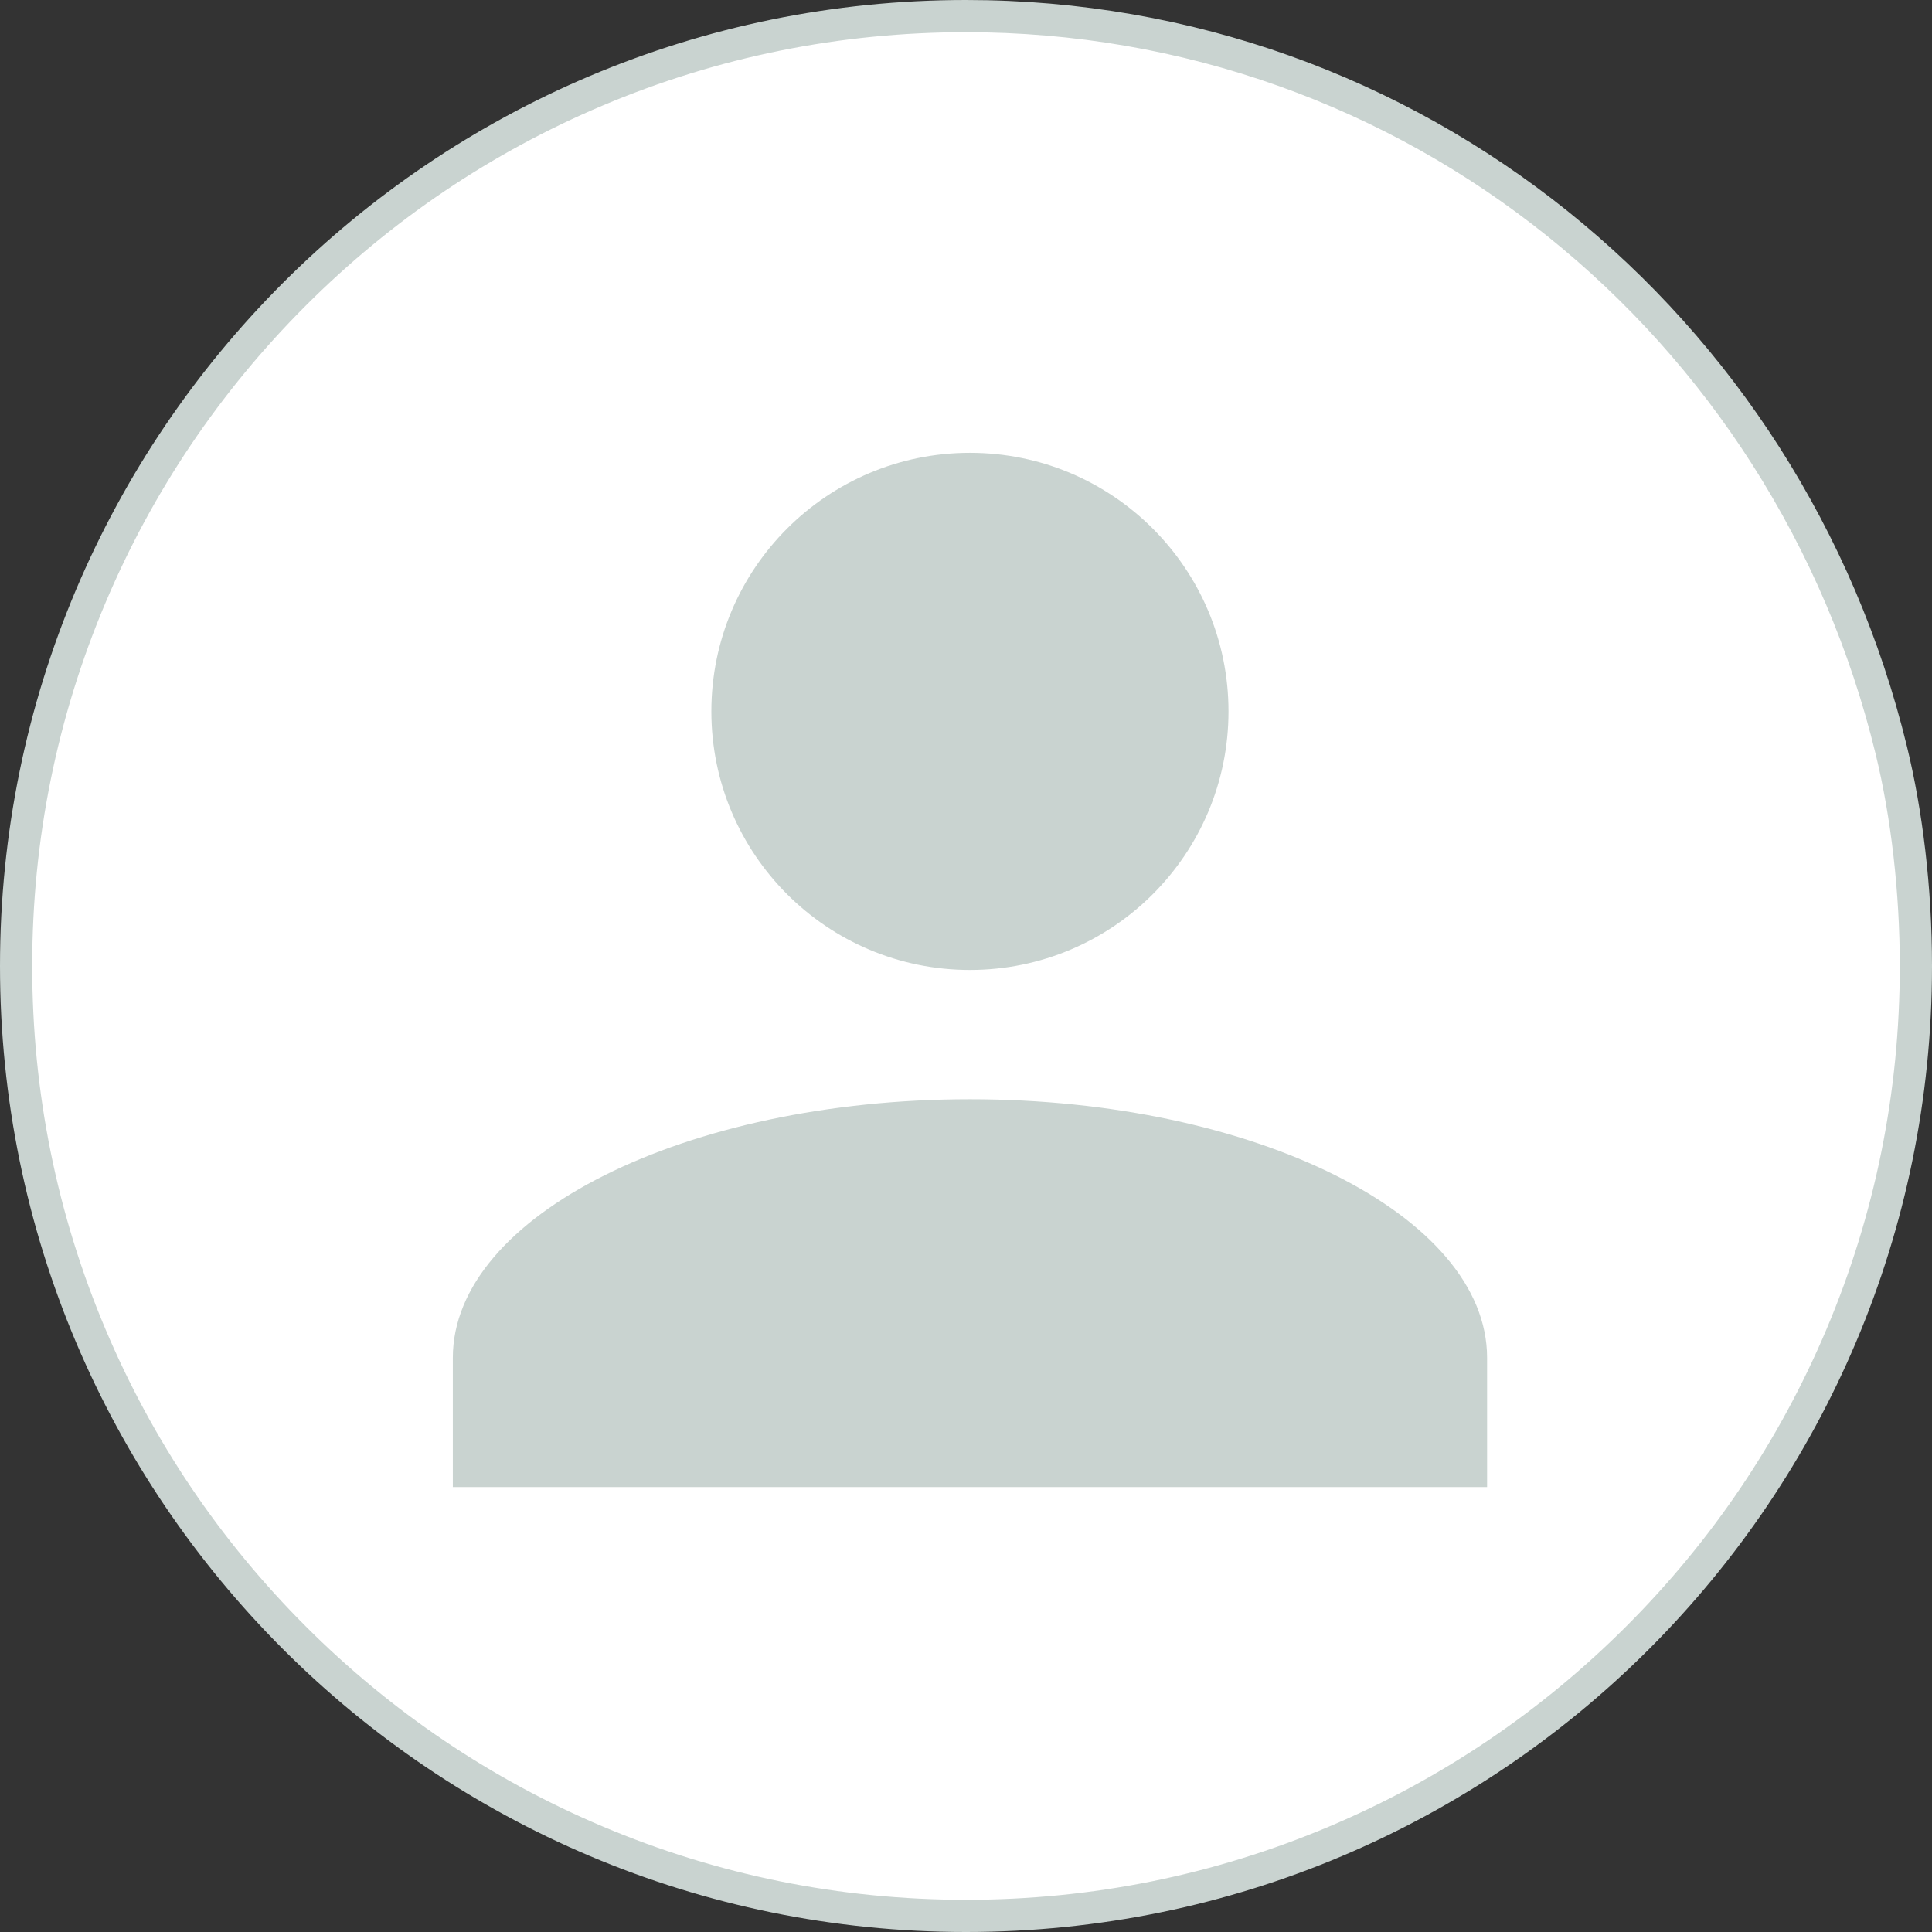 <svg xmlns="http://www.w3.org/2000/svg" viewBox="0 0 60 60"><rect x="0" y="0" width="60" height="60" fill="#333333" stroke="none"/><defs><style>.a{fill:#fff;}.b,.d{fill:#c9d3d0;}.c,.d{stroke:none;}</style></defs><g transform="translate(-5148 -496)"><g class="a" transform="translate(5148 496)"><path class="c" d="M 30 59.5 C 26.017 59.5 22.154 58.72 18.517 57.182 C 15.005 55.696 11.85 53.569 9.14 50.86 C 6.431 48.15 4.304 44.995 2.818 41.483 C 1.28 37.846 0.5 33.983 0.5 30 C 0.5 26.017 1.28 22.154 2.818 18.517 C 4.304 15.005 6.431 11.85 9.14 9.14 C 11.85 6.431 15.005 4.304 18.517 2.818 C 22.154 1.28 26.017 0.5 30 0.5 C 33.4 0.5 36.728 1.073 39.894 2.204 C 42.961 3.3 45.811 4.894 48.367 6.943 C 50.904 8.978 53.082 11.406 54.841 14.16 C 56.633 16.966 57.943 20.04 58.735 23.295 C 59.228 25.317 59.5 27.698 59.5 30 C 59.5 33.983 58.72 37.846 57.182 41.483 C 55.696 44.995 53.569 48.15 50.86 50.86 C 48.15 53.569 44.995 55.696 41.483 57.182 C 37.846 58.72 33.983 59.5 30 59.5 Z"/><path class="d" d="M 30 1 C 26.085 1 22.287 1.767 18.712 3.279 C 15.259 4.739 12.158 6.83 9.494 9.494 C 6.83 12.158 4.739 15.259 3.279 18.712 C 1.767 22.287 1 26.085 1 30 C 1 33.915 1.767 37.713 3.279 41.288 C 4.739 44.741 6.83 47.842 9.494 50.506 C 12.158 53.17 15.259 55.261 18.712 56.721 C 22.287 58.233 26.085 59 30 59 C 33.915 59 37.713 58.233 41.288 56.721 C 44.741 55.261 47.842 53.17 50.506 50.506 C 53.17 47.842 55.261 44.741 56.721 41.288 C 58.233 37.713 59 33.915 59 30 C 59 27.736 58.733 25.398 58.249 23.414 C 57.47 20.211 56.182 17.189 54.42 14.429 C 52.69 11.721 50.549 9.334 48.054 7.333 C 45.542 5.319 42.74 3.752 39.725 2.675 C 36.614 1.564 33.342 1 30 1 M 30 0 C 44.116 0 55.955 9.75 59.221 23.177 C 59.706 25.164 60 27.548 60 30 C 60 46.569 46.569 60 30 60 C 13.431 60 0 46.569 0 30 C 0 13.431 13.431 0 30 0 Z"/></g><ellipse class="b" cx="8.03" cy="8.03" rx="8.03" ry="8.03" transform="translate(5170.092 510.063)"/><path class="b" d="M16.06,0C7.227,0,0,3.613,0,8.03v4.015H32.12V8.03C32.12,3.613,24.893,0,16.06,0Z" transform="translate(5162.063 530.138)"/></g></svg>